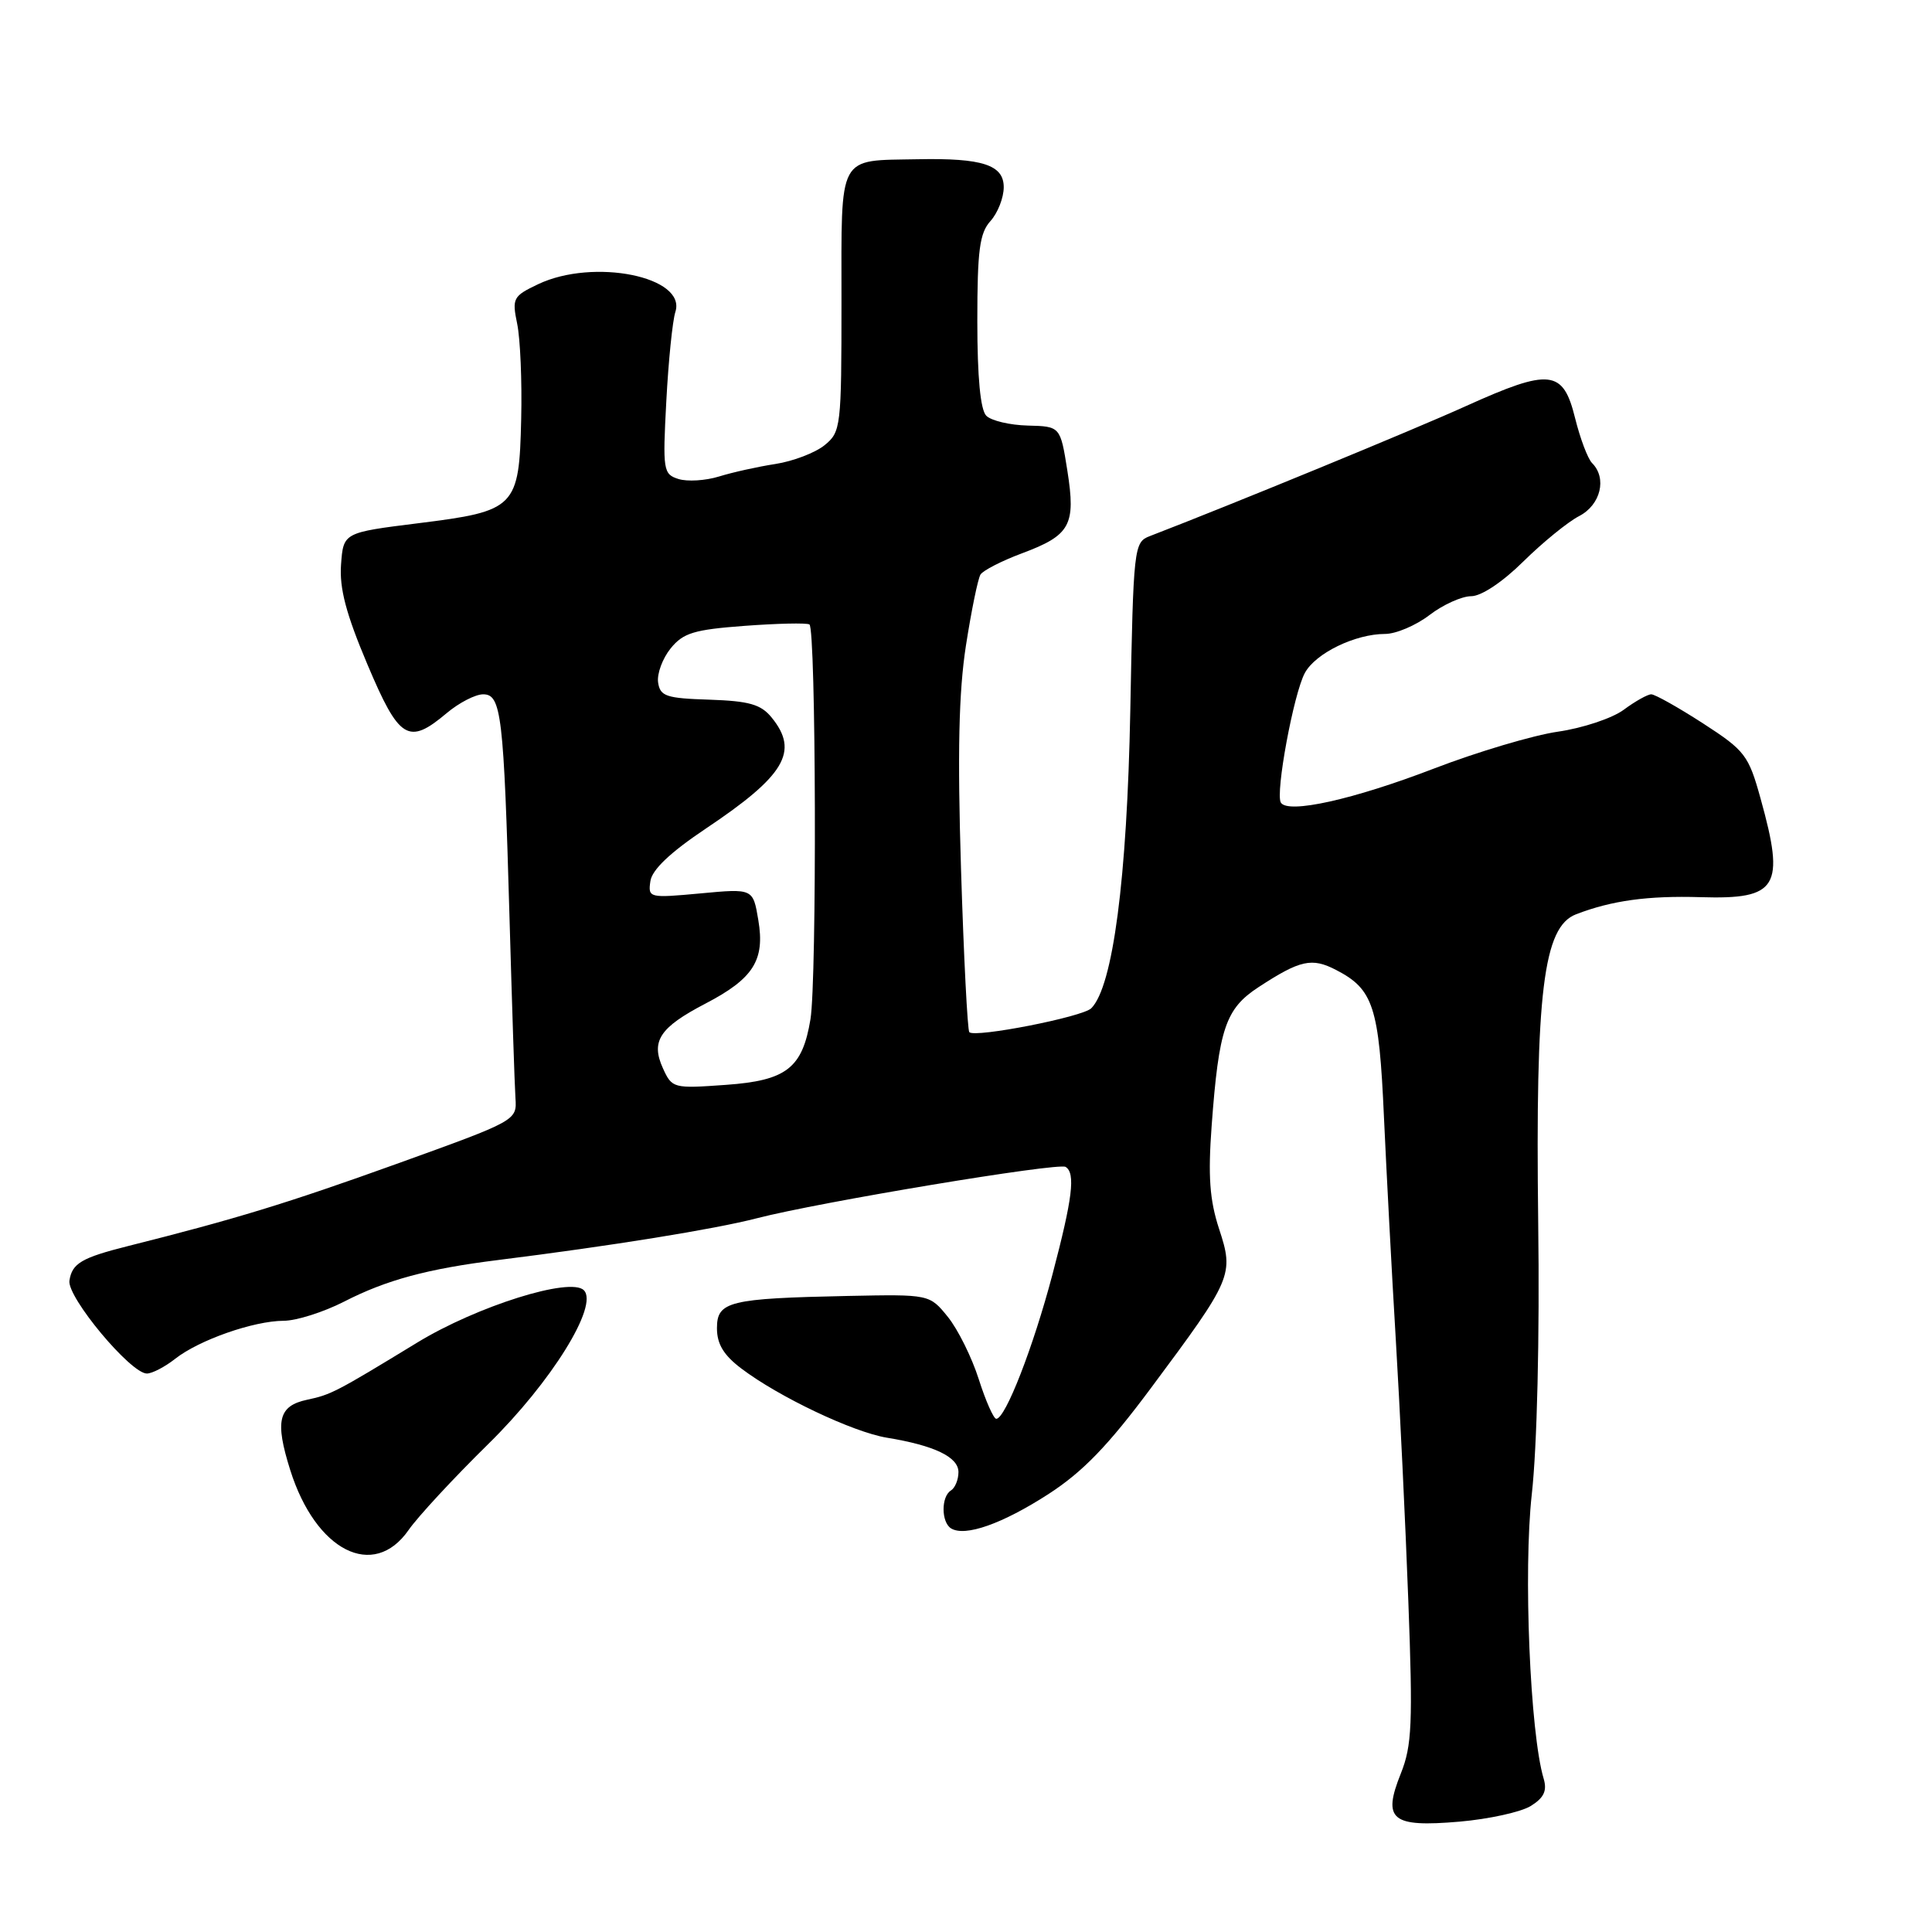 <?xml version="1.0" encoding="UTF-8" standalone="no"?>
<!DOCTYPE svg PUBLIC "-//W3C//DTD SVG 1.1//EN" "http://www.w3.org/Graphics/SVG/1.1/DTD/svg11.dtd" >
<svg xmlns="http://www.w3.org/2000/svg" xmlns:xlink="http://www.w3.org/1999/xlink" version="1.1" viewBox="0 0 256 256">
 <g >
 <path fill="currentColor"
d=" M 202.84 239.30 C 204.59 238.21 205.02 237.28 204.54 235.67 C 202.74 229.66 201.84 208.11 202.97 198.00 C 203.67 191.74 204.02 177.20 203.82 162.00 C 203.44 131.46 204.50 122.82 208.83 121.15 C 213.58 119.32 218.36 118.67 225.35 118.88 C 235.57 119.19 236.56 117.57 233.29 105.83 C 231.69 100.05 231.23 99.46 225.64 95.84 C 222.37 93.73 219.29 92.00 218.80 92.00 C 218.32 92.00 216.67 92.92 215.15 94.05 C 213.62 95.18 209.70 96.48 206.44 96.95 C 203.17 97.42 195.78 99.62 190.00 101.84 C 179.31 105.95 170.65 107.87 169.72 106.35 C 168.97 105.12 171.41 91.91 172.90 89.17 C 174.31 86.56 179.57 84.00 183.53 84.00 C 184.96 84.00 187.61 82.88 189.41 81.50 C 191.21 80.12 193.70 79.00 194.94 79.00 C 196.28 79.00 199.09 77.13 201.85 74.40 C 204.41 71.88 207.74 69.16 209.25 68.38 C 212.10 66.90 212.96 63.36 210.96 61.36 C 210.39 60.79 209.38 58.11 208.71 55.41 C 207.12 48.96 205.40 48.77 194.24 53.81 C 187.22 56.99 163.16 66.88 152.35 71.04 C 150.25 71.85 150.18 72.46 149.77 94.18 C 149.34 116.46 147.47 130.73 144.60 133.60 C 143.46 134.75 129.20 137.54 128.44 136.77 C 128.20 136.53 127.70 126.80 127.34 115.16 C 126.86 99.74 127.04 91.68 127.99 85.55 C 128.71 80.92 129.58 76.68 129.92 76.13 C 130.26 75.59 132.73 74.32 135.41 73.32 C 141.84 70.92 142.57 69.59 141.43 62.36 C 140.50 56.50 140.50 56.50 136.19 56.39 C 133.82 56.33 131.35 55.75 130.69 55.09 C 129.91 54.31 129.50 50.00 129.50 42.55 C 129.50 33.15 129.80 30.88 131.25 29.28 C 132.21 28.21 133.00 26.20 133.00 24.80 C 133.00 21.85 130.18 20.93 121.63 21.10 C 110.89 21.31 111.50 20.18 111.50 39.88 C 111.50 56.61 111.43 57.23 109.25 59.00 C 108.01 60.00 105.08 61.12 102.75 61.48 C 100.41 61.84 97.04 62.59 95.27 63.14 C 93.49 63.69 91.07 63.84 89.90 63.47 C 87.88 62.83 87.80 62.33 88.29 53.15 C 88.57 47.84 89.11 42.52 89.49 41.33 C 91.00 36.66 78.65 34.17 71.30 37.66 C 67.98 39.24 67.83 39.52 68.53 42.91 C 68.94 44.89 69.18 50.55 69.06 55.50 C 68.79 67.28 68.36 67.72 55.43 69.33 C 45.50 70.57 45.50 70.57 45.19 74.81 C 44.96 77.96 45.86 81.36 48.68 88.03 C 52.90 98.02 54.11 98.77 59.18 94.50 C 60.82 93.12 62.99 92.00 64.02 92.00 C 66.43 92.00 66.75 94.70 67.51 121.50 C 67.84 133.05 68.19 143.85 68.30 145.49 C 68.50 148.48 68.48 148.48 52.50 154.24 C 38.08 159.43 31.15 161.55 17.00 165.10 C 10.79 166.66 9.55 167.40 9.20 169.69 C 8.87 171.88 17.31 182.00 19.46 182.00 C 20.16 182.00 21.85 181.12 23.21 180.05 C 26.37 177.56 33.59 175.03 37.58 175.01 C 39.27 175.01 42.87 173.86 45.58 172.48 C 51.18 169.60 56.66 168.12 66.00 166.96 C 81.04 165.08 94.66 162.88 100.27 161.43 C 108.57 159.28 140.22 154.02 141.20 154.62 C 142.53 155.45 142.12 158.76 139.46 168.86 C 136.91 178.52 133.22 188.00 132.01 188.00 C 131.66 188.00 130.61 185.64 129.69 182.75 C 128.77 179.86 126.93 176.15 125.60 174.50 C 123.17 171.50 123.17 171.50 112.33 171.72 C 96.60 172.05 95.00 172.44 95.00 175.99 C 95.00 178.10 95.89 179.57 98.25 181.35 C 103.20 185.10 113.03 189.76 117.50 190.50 C 123.81 191.53 127.00 193.06 127.00 195.06 C 127.00 196.06 126.55 197.16 126.00 197.50 C 124.69 198.31 124.71 201.70 126.02 202.52 C 127.88 203.66 132.81 201.92 138.93 197.97 C 143.47 195.03 146.82 191.57 152.51 183.92 C 163.32 169.40 163.53 168.91 161.53 162.82 C 160.28 158.99 160.06 155.84 160.55 149.17 C 161.50 136.29 162.39 133.66 166.75 130.81 C 172.28 127.20 173.82 126.85 177.05 128.53 C 181.98 131.08 182.73 133.38 183.38 148.00 C 183.72 155.43 184.42 168.70 184.95 177.50 C 185.48 186.30 186.23 201.89 186.61 212.14 C 187.22 228.37 187.09 231.32 185.62 234.99 C 183.15 241.15 184.37 242.15 193.37 241.38 C 197.29 241.04 201.55 240.10 202.84 239.30 Z  M 54.13 202.75 C 55.37 200.96 60.14 195.82 64.71 191.33 C 73.04 183.16 79.37 172.97 77.36 170.96 C 75.58 169.18 63.21 173.07 55.30 177.89 C 44.49 184.48 43.86 184.80 40.71 185.47 C 36.88 186.28 36.40 188.27 38.46 194.80 C 41.84 205.52 49.49 209.40 54.13 202.75 Z  M 87.84 141.55 C 86.21 137.96 87.40 136.15 93.46 132.99 C 99.84 129.67 101.38 127.23 100.48 121.91 C 99.78 117.73 99.78 117.73 92.82 118.38 C 86.00 119.01 85.86 118.98 86.18 116.76 C 86.39 115.25 88.80 112.96 93.47 109.83 C 104.02 102.78 105.92 99.58 102.25 95.08 C 100.83 93.33 99.28 92.89 94.00 92.71 C 88.26 92.53 87.47 92.26 87.20 90.42 C 87.04 89.27 87.79 87.25 88.86 85.92 C 90.53 83.86 91.96 83.43 98.66 82.93 C 102.97 82.61 106.84 82.52 107.25 82.74 C 108.13 83.18 108.25 129.83 107.39 135.06 C 106.32 141.54 104.21 143.18 96.19 143.75 C 89.22 144.25 89.05 144.21 87.84 141.55 Z "/>
</g>
</svg>
